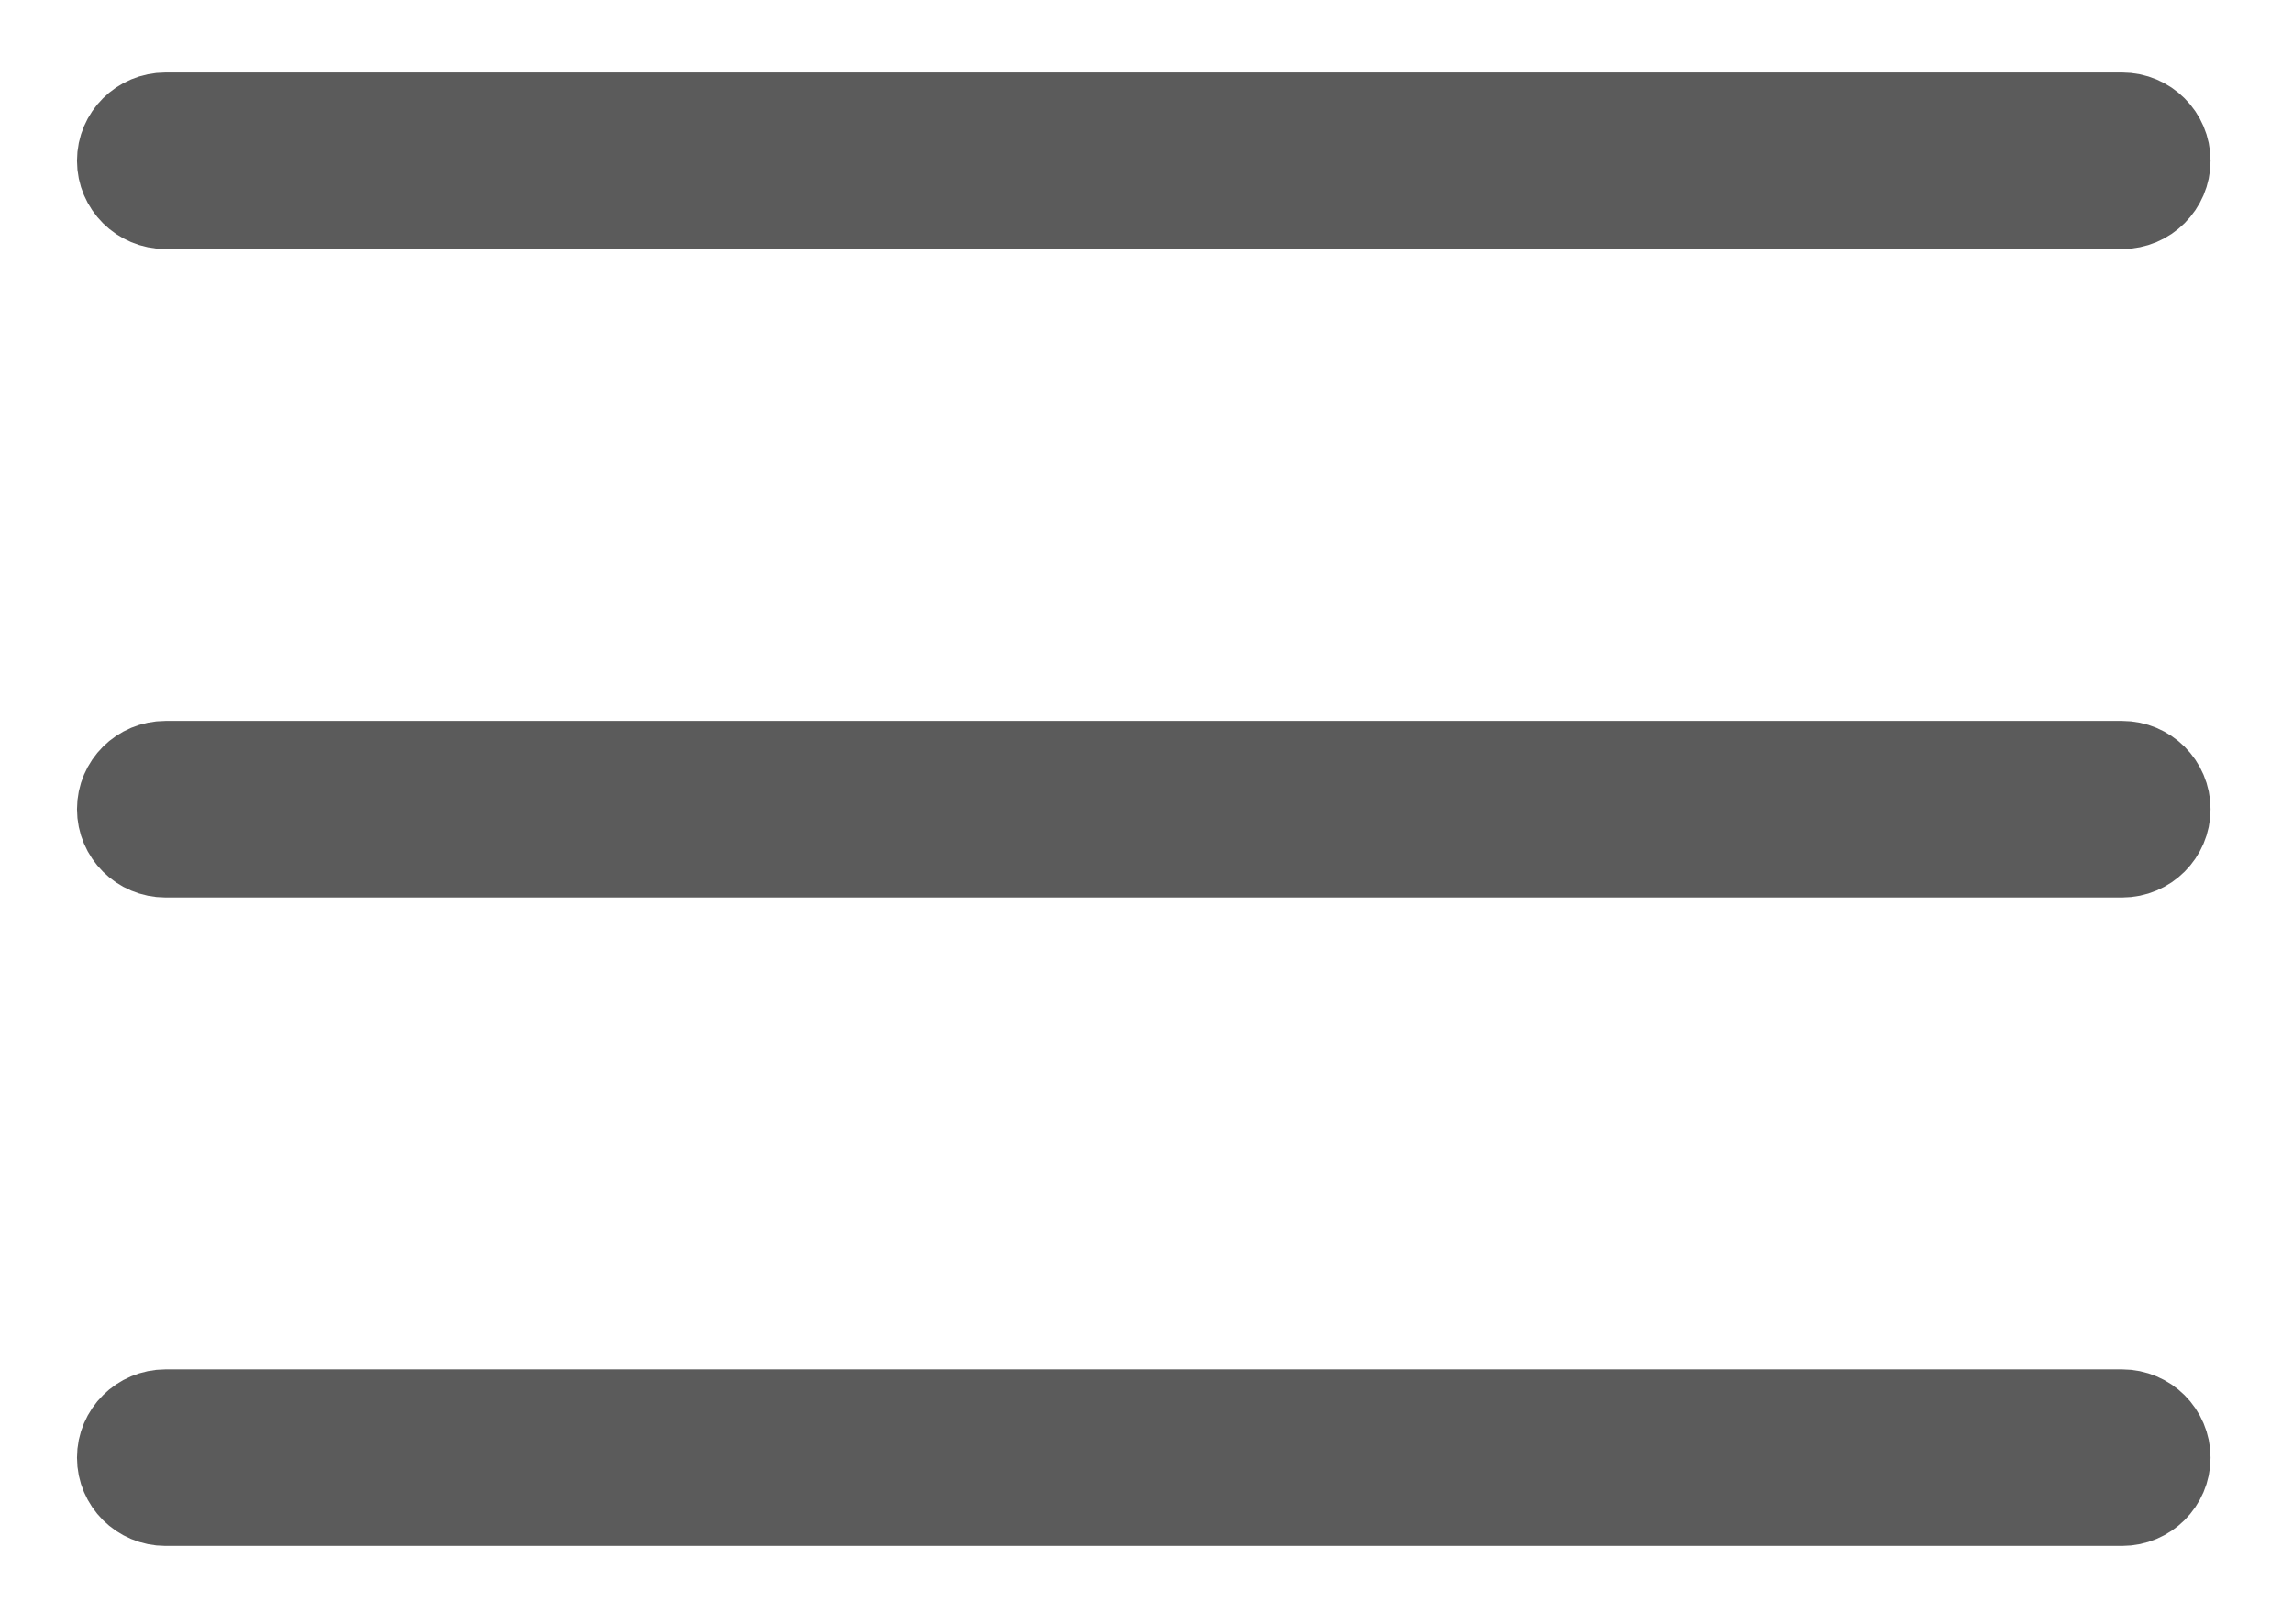 <?xml version="1.0" encoding="UTF-8"?>
<svg width="24px" height="17px" viewBox="0 0 24 17" version="1.1" xmlns="http://www.w3.org/2000/svg" xmlns:xlink="http://www.w3.org/1999/xlink">
    <!-- Generator: Sketch 41.2 (35397) - http://www.bohemiancoding.com/sketch -->
    <title>hambergur</title>
    <desc>Created with Sketch.</desc>
    <defs></defs>
    <g id="Page-1" stroke="none" stroke-width="1" fill="none" fill-rule="evenodd" opacity="0.8">
        <g id="snapshot_dropdown" transform="translate(-162, -343)" stroke="#323232" fill="#323232">
            <g id="dropdown" transform="translate(150, 302)">
                <g id="noun_727799_cc" transform="translate(13, 41)">
                    <g id="hambergur" transform="translate(0, 0.271)">
                        <path d="M0.733,0.988 C0.497,0.988 0.306,1.178 0.306,1.412 C0.306,1.646 0.497,1.836 0.733,1.836 L21.211,1.836 C21.446,1.836 21.637,1.646 21.637,1.412 C21.637,1.178 21.446,0.988 21.211,0.988 L0.733,0.988 Z M0.733,7.776 C0.497,7.776 0.306,7.966 0.306,8.2 C0.306,8.435 0.497,8.625 0.733,8.625 L21.211,8.625 C21.446,8.625 21.637,8.435 21.637,8.2 C21.637,7.966 21.446,7.776 21.211,7.776 L0.733,7.776 Z M0.733,14.565 C0.497,14.565 0.306,14.755 0.306,14.989 C0.306,15.223 0.497,15.413 0.733,15.413 L21.211,15.413 C21.446,15.413 21.637,15.223 21.637,14.989 C21.637,14.755 21.446,14.565 21.211,14.565 L0.733,14.565 Z" id="Shape"></path>
                    </g>
                </g>
            </g>
        </g>
    </g>
</svg>